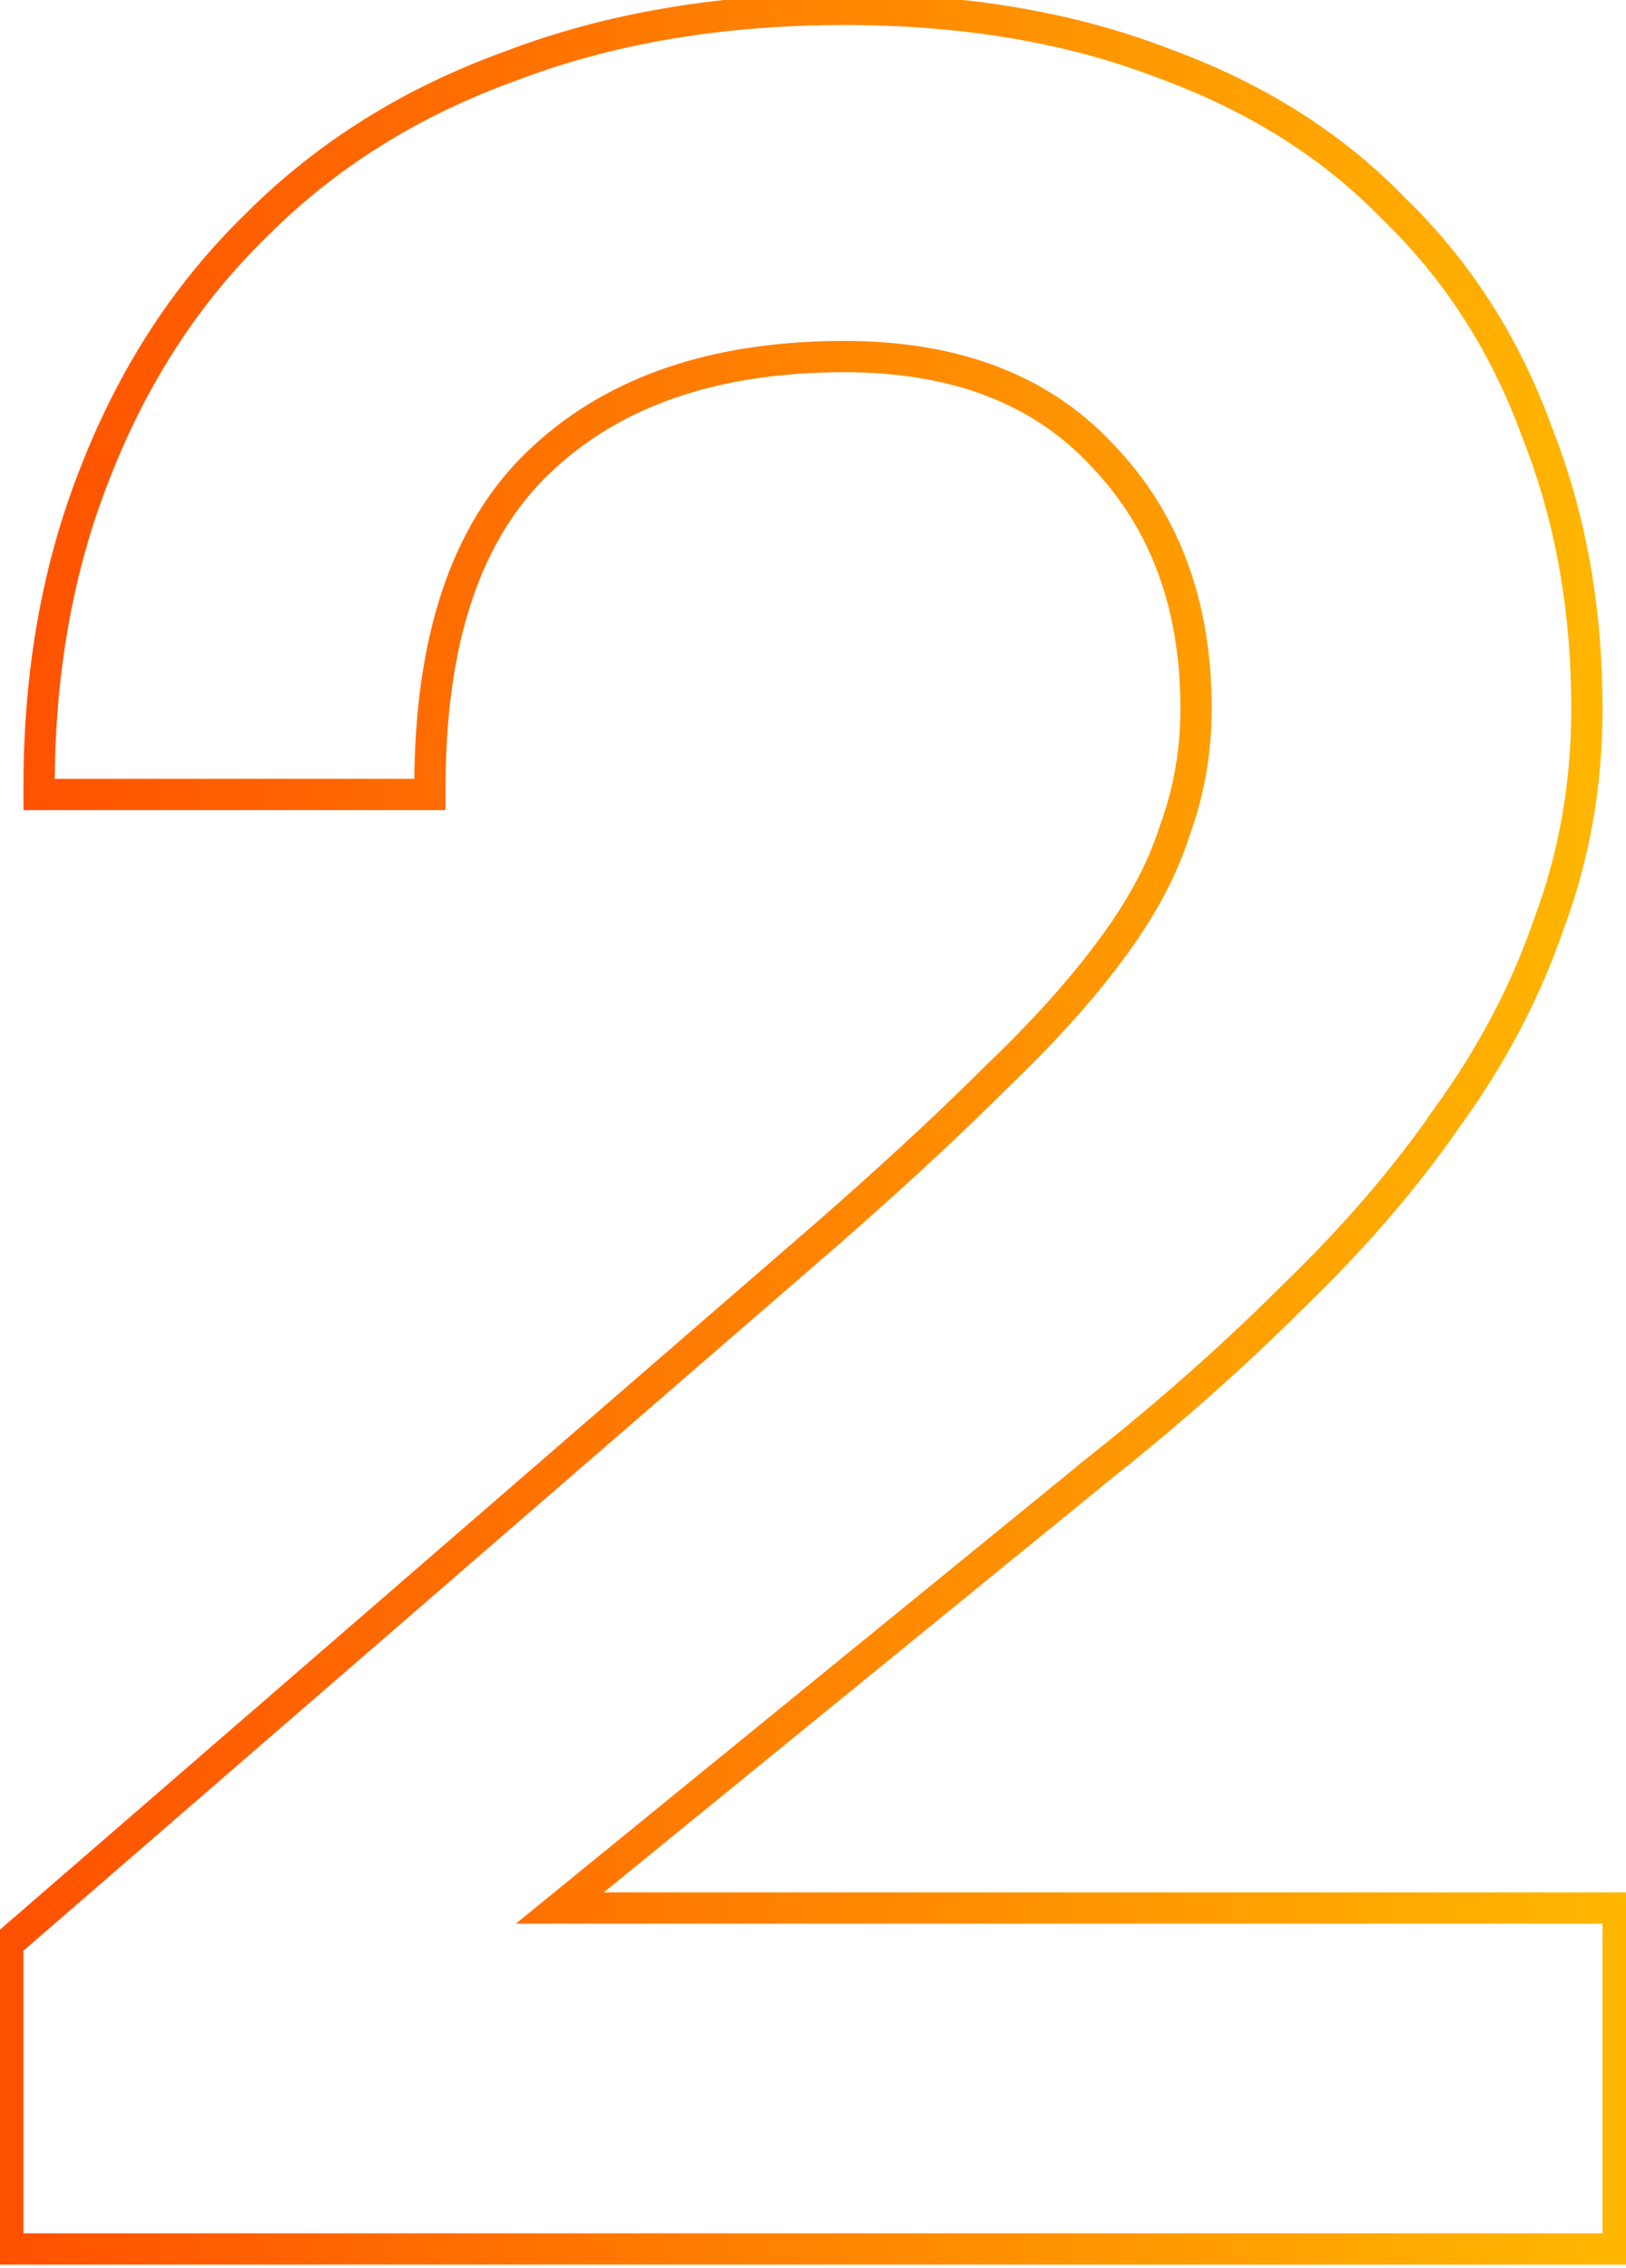 <svg width="104" height="145" viewBox="0 0 104 145" fill="none" xmlns="http://www.w3.org/2000/svg">
  <defs>
    <!-- Градиент для обводки -->
    <linearGradient id="gradient-stroke-2" x1="0%" y1="0%" x2="100%" y2="0%">
      <stop offset="0%" stop-color="#FF5001">
        <animate attributeName="stop-color" 
                 values="#FF5001;#FFB801;#FF69B4;#8A2BE2;#C71585;#32CD32;#FF5001" 
                 dur="10s" repeatCount="indefinite"/>
      </stop>
      <stop offset="100%" stop-color="#FFB801">
        <animate attributeName="stop-color" 
                 values="#FFB801;#FF69B4;#8A2BE2;#C71585;#32CD32;#FF5001;#FFB801" 
                 dur="10s" repeatCount="indefinite"/>
      </stop>
    </linearGradient>
  </defs>

  <path d="M54 0.6C61.645 0.6 68.438 1.739 74.37 4.03C80.293 6.183 85.223 9.286 89.147 13.34H89.147C93.201 17.259 96.24 21.986 98.265 27.514L98.656 28.533C100.554 33.656 101.5 39.247 101.5 45.3C101.5 50.152 100.691 54.74 99.072 59.062C97.59 63.374 95.434 67.482 92.61 71.383L92.611 71.384C89.925 75.279 86.637 79.102 82.753 82.853C79.006 86.6 74.86 90.278 70.314 93.887L70.315 93.888L35.806 122H103.5V143.8H0.5V124.272L0.673 124.122L52.871 78.923L54.438 77.544C58.019 74.37 61.089 71.504 63.647 68.947L63.654 68.939C66.707 66.019 69.152 63.307 70.997 60.803L71 60.8L71.363 60.307C73.143 57.849 74.392 55.463 75.123 53.15L75.127 53.138L75.131 53.127C76.043 50.651 76.5 48.043 76.5 45.3C76.5 38.61 74.47 33.208 70.44 29.048L70.436 29.042C66.551 24.899 61.096 22.8 54 22.8C45.823 22.8 39.441 24.964 34.793 29.239L34.349 29.659C29.816 34.062 27.5 40.907 27.5 50.3V50.8H2.5V50.3C2.5 42.912 3.709 36.181 6.136 30.115C8.559 23.924 11.995 18.665 16.446 14.346C20.9 9.893 26.294 6.523 32.621 4.233C38.954 1.808 46.083 0.6 54 0.6Z" 
        stroke="url(#gradient-stroke-2)" stroke-width="2" fill="none"/>
</svg>
